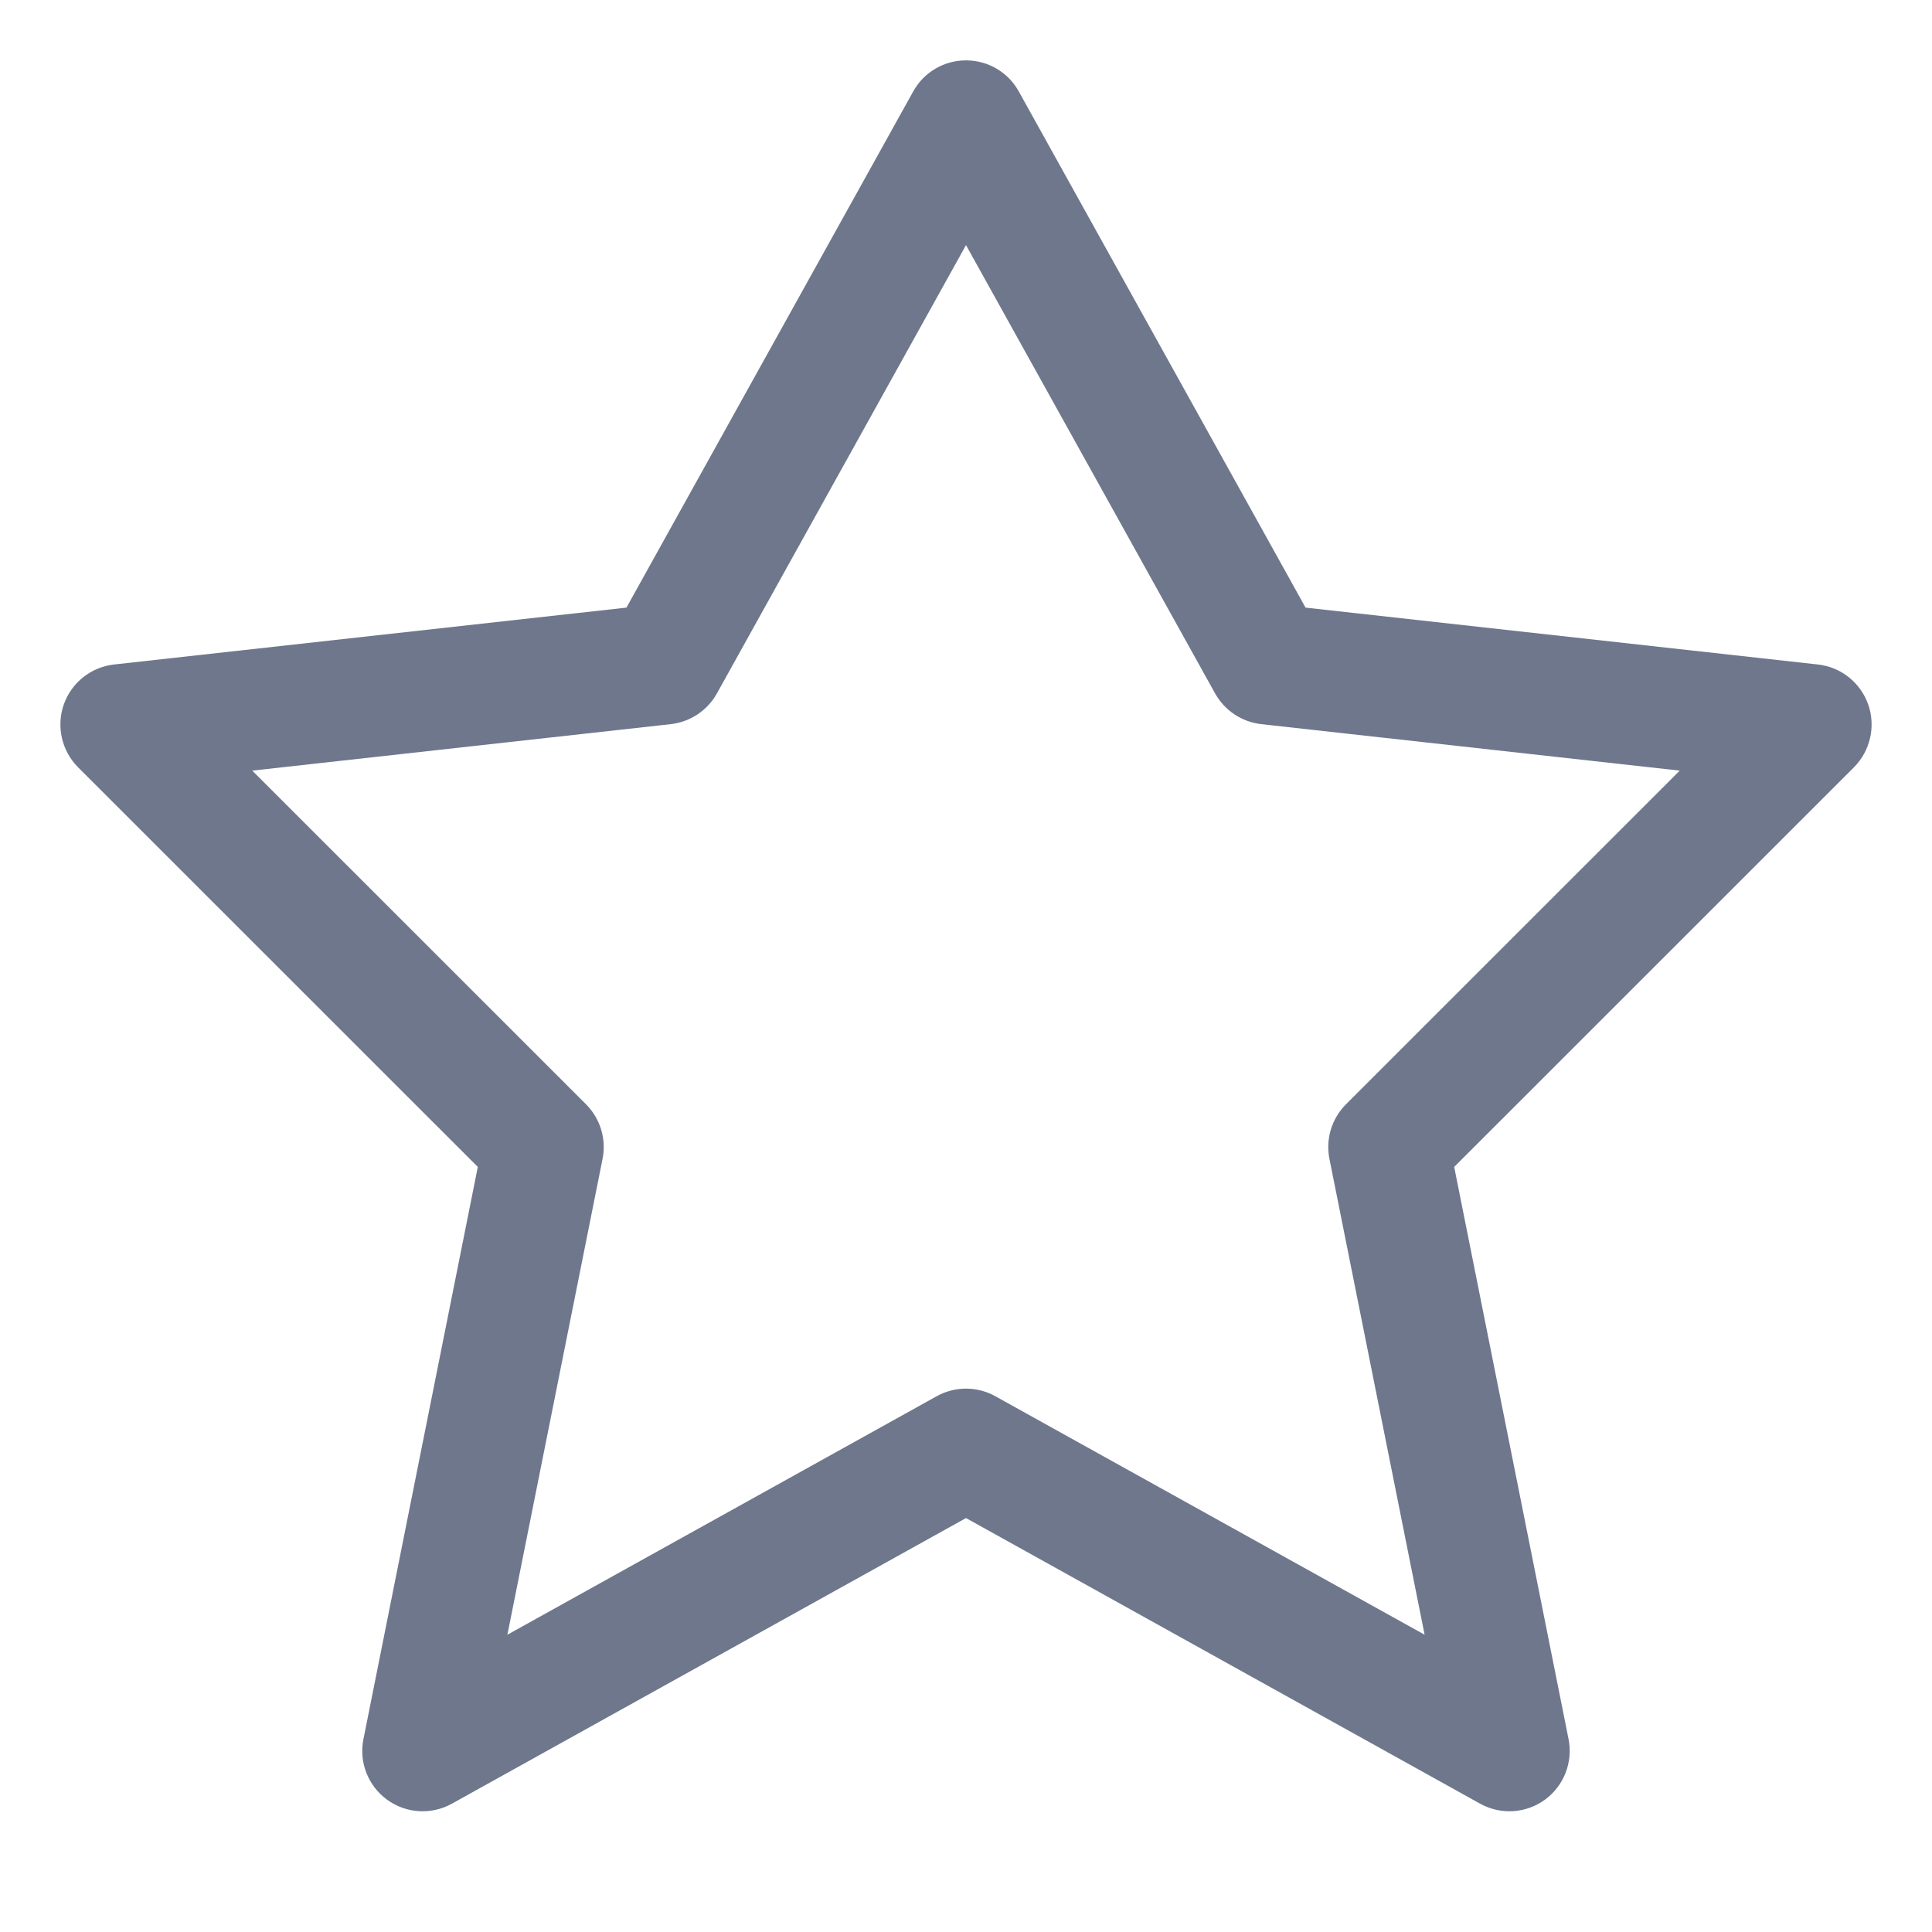 <svg width="16" height="16" viewBox="0 0 16 16" fill="none" xmlns="http://www.w3.org/2000/svg">
<path fill-rule="evenodd" clip-rule="evenodd" d="M8 0.5C8.182 0.5 8.349 0.598 8.437 0.757L10.812 5.032L15.055 5.503C15.246 5.524 15.408 5.653 15.472 5.835C15.535 6.016 15.489 6.218 15.354 6.354L12.043 9.664L12.99 14.402C13.028 14.593 12.952 14.789 12.795 14.904C12.637 15.019 12.428 15.032 12.257 14.937L8 12.572L3.743 14.937C3.572 15.032 3.363 15.019 3.205 14.904C3.048 14.789 2.971 14.593 3.01 14.402L3.957 9.664L0.646 6.354C0.511 6.218 0.465 6.016 0.528 5.835C0.592 5.653 0.754 5.524 0.945 5.503L5.188 5.032L7.563 0.757C7.651 0.598 7.818 0.5 8 0.5ZM8 2.03L5.937 5.743C5.858 5.884 5.716 5.979 5.555 5.997L2.089 6.382L4.854 9.146C4.972 9.265 5.023 9.434 4.99 9.598L4.202 13.538L7.757 11.563C7.908 11.479 8.092 11.479 8.243 11.563L11.798 13.538L11.01 9.598C10.977 9.434 11.028 9.265 11.146 9.146L13.911 6.382L10.445 5.997C10.284 5.979 10.142 5.884 10.063 5.743L8 2.03Z" fill="#6E778C"/>
</svg>
